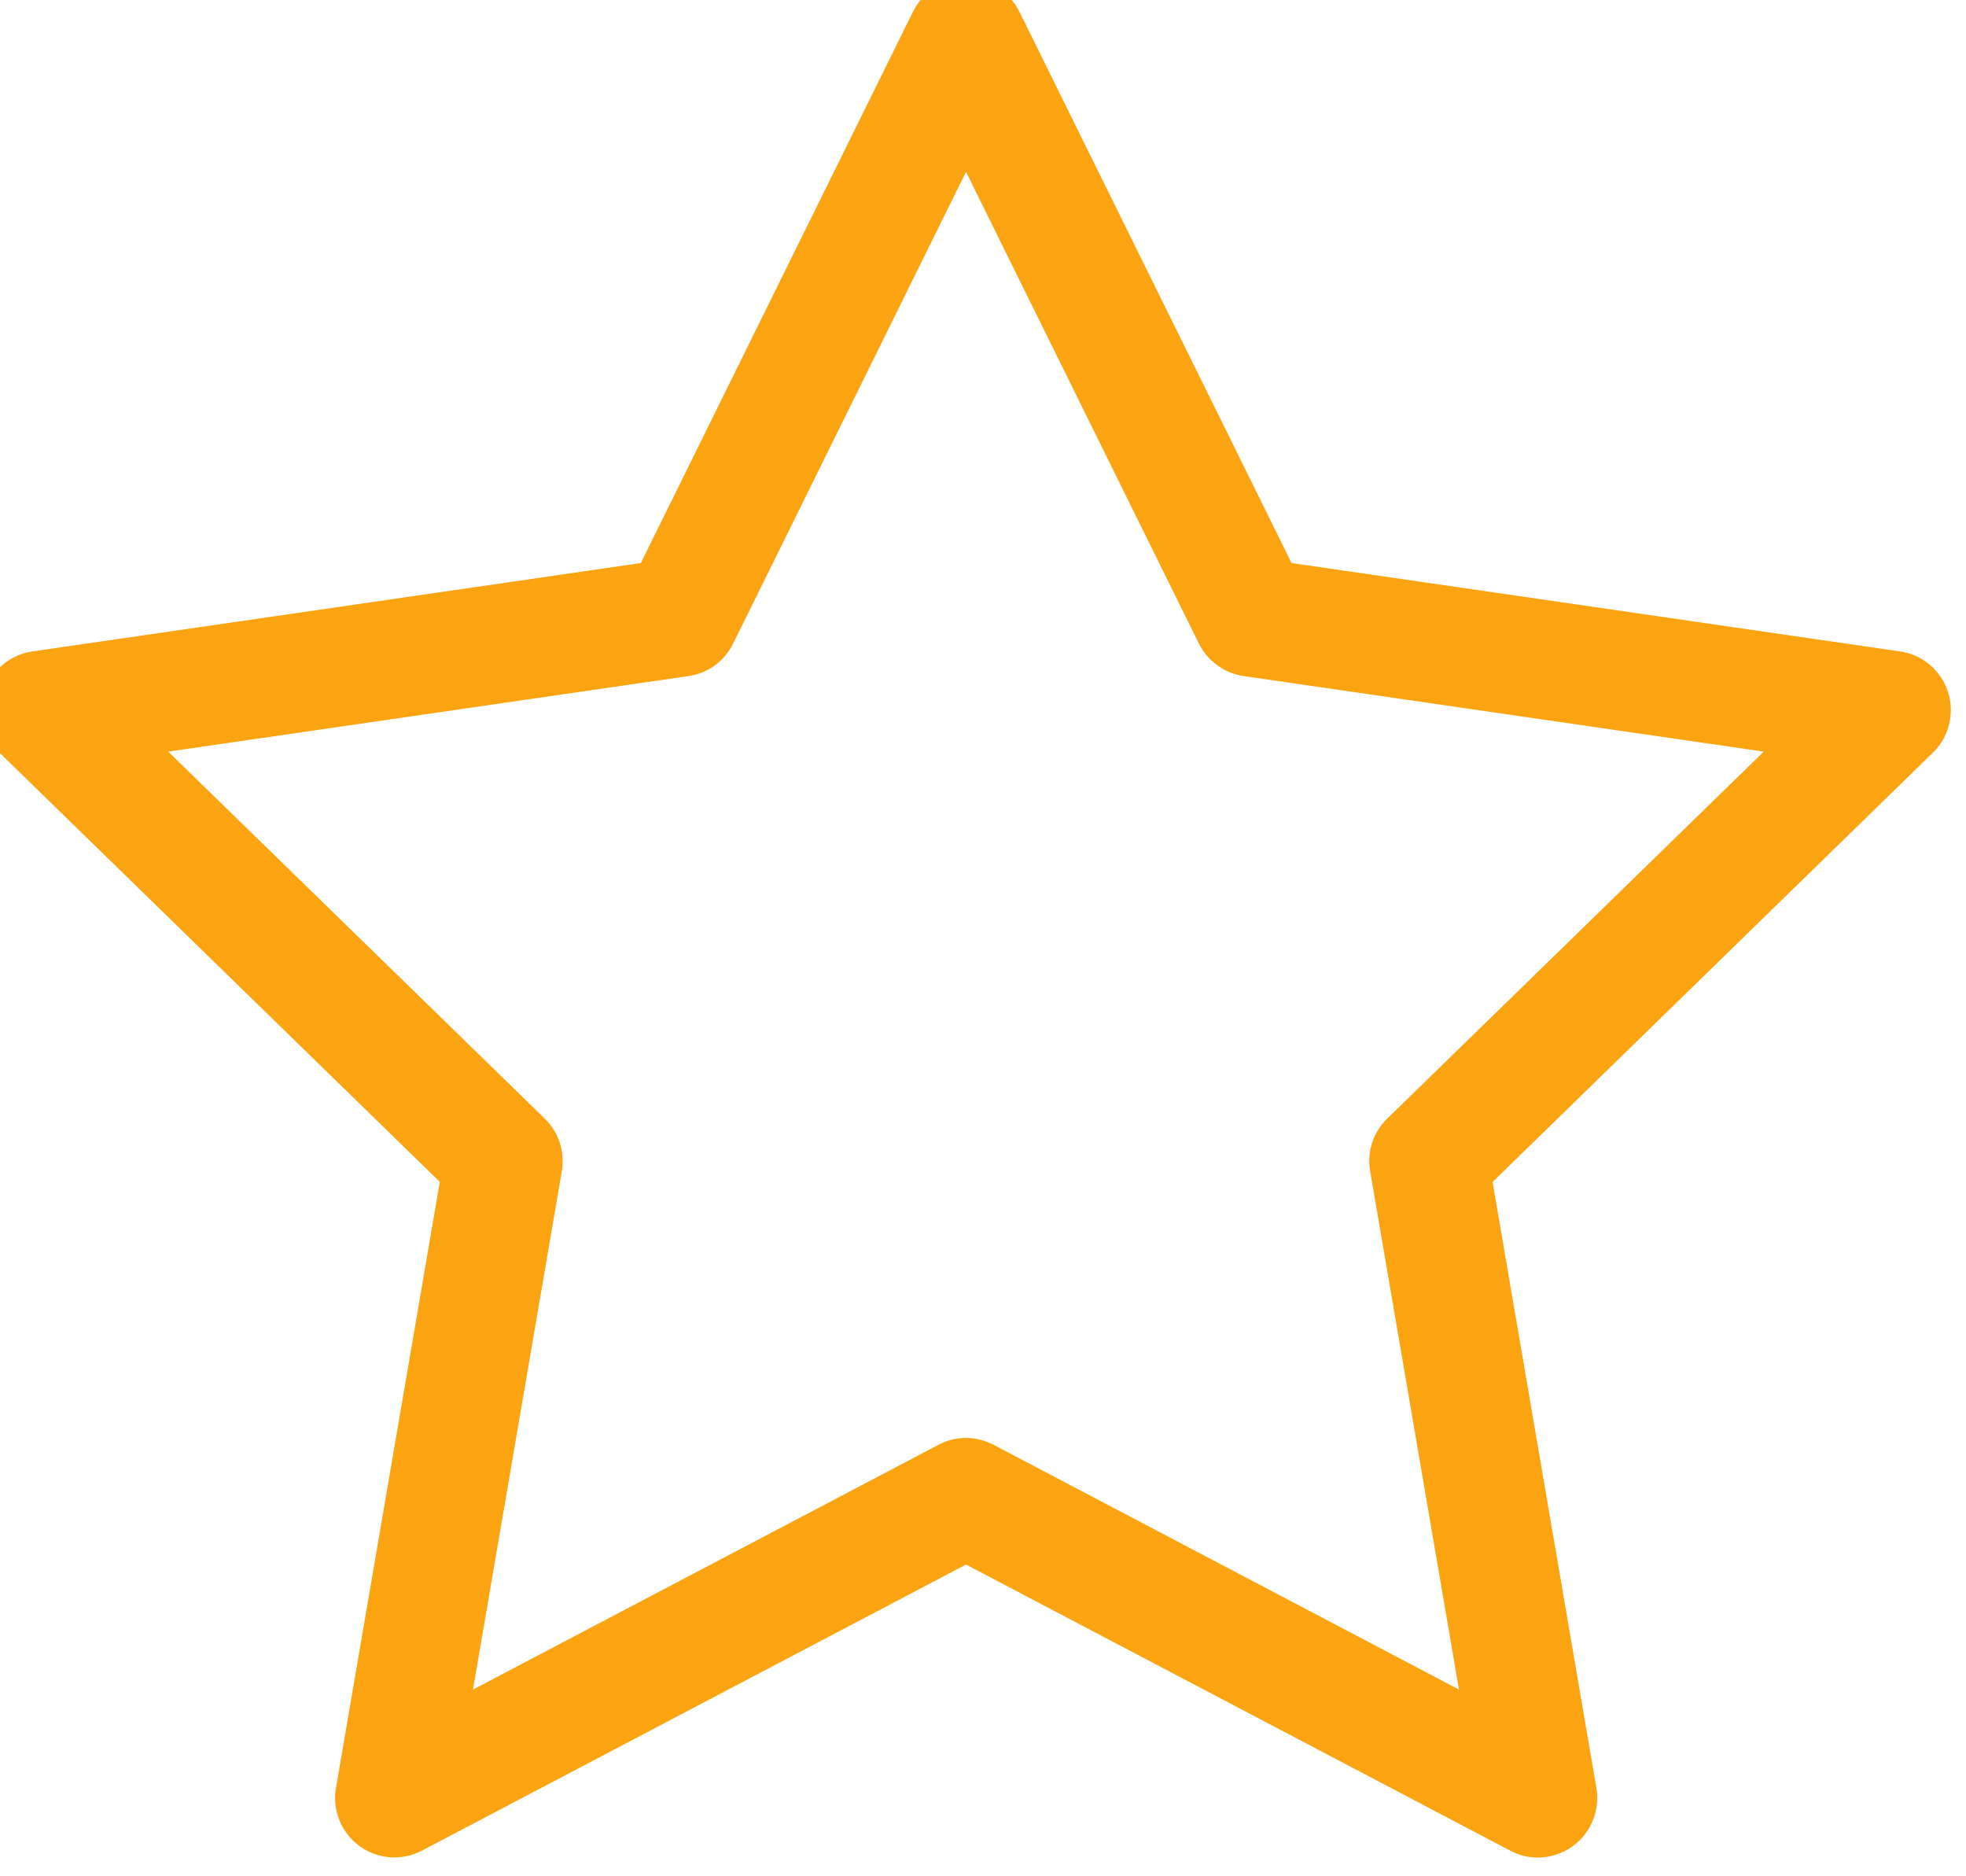 <?xml version="1.0" encoding="UTF-8" standalone="no"?>
<svg
   xmlns:dc="http://purl.org/dc/elements/1.1/"
   xmlns:cc="http://creativecommons.org/ns#"
   xmlns:rdf="http://www.w3.org/1999/02/22-rdf-syntax-ns#"
   xmlns:svg="http://www.w3.org/2000/svg"
   xmlns="http://www.w3.org/2000/svg"
   xmlns:sodipodi="http://sodipodi.sourceforge.net/DTD/sodipodi-0.dtd"
   xmlns:inkscape="http://www.inkscape.org/namespaces/inkscape"
   width="80"
   height="76.32"
   viewBox="0 0 21.167 20.193"
   version="1.1"
   id="svg8"
   inkscape:version="1.0.1 (3bc2e813f5, 2020-09-07)"
   sodipodi:docname="star.svg">
  <style
     id="style833"></style>
  <defs
     id="defs2" />
  <sodipodi:namedview
     id="base"
     pagecolor="#ffffff"
     bordercolor="#666666"
     borderopacity="1.0"
     inkscape:pageopacity="0.0"
     inkscape:pageshadow="2"
     inkscape:zoom="8.2610442"
     inkscape:cx="138.10818"
     inkscape:cy="68.542478"
     inkscape:document-units="mm"
     inkscape:current-layer="g852"
     inkscape:document-rotation="0"
     showgrid="false"
     units="px"
     inkscape:window-width="3840"
     inkscape:window-height="2066"
     inkscape:window-x="-11"
     inkscape:window-y="-11"
     inkscape:window-maximized="1" />
  <g
     inkscape:label="Layer 1"
     inkscape:groupmode="layer"
     id="layer1">
    <g
       id="g852"
       transform="matrix(0.265,0,0,0.265,126.425,146.127)">
      <path
         d="m -459.207,-503.416 -4.219,24.621 c -0.16,0.898 0.219,1.82 0.961,2.359 0.738,0.539 1.73,0.609 2.539,0.18 l 22.098,-11.617 22.109,11.621 c 0.352,0.191 0.738,0.281 1.121,0.281 0.5,0 1,-0.16 1.422,-0.461 0.738,-0.539 1.109,-1.449 0.961,-2.359 l -4.219,-24.621 17.891,-17.441 c 0.66,-0.641 0.891,-1.602 0.609,-2.469 -0.281,-0.871 -1.039,-1.512 -1.949,-1.641 l -24.719,-3.59 -11.059,-22.398 c -0.41,-0.82 -1.238,-1.34 -2.16,-1.34 -0.922,0 -1.75,0.52 -2.16,1.34 l -11.059,22.398 -24.719,3.59 c -0.91,0.129 -1.66,0.77 -1.949,1.641 -0.281,0.871 -0.051,1.828 0.609,2.469 z m 10.109,-20.547 c 0.781,-0.109 1.461,-0.609 1.809,-1.32 l 9.461,-19.16 9.461,19.16 c 0.352,0.711 1.031,1.199 1.809,1.32 l 21.141,3.07 -15.301,14.91 c -0.57,0.551 -0.828,1.352 -0.691,2.129 l 3.609,21.059 -18.906,-9.941 c -0.352,-0.18 -0.738,-0.281 -1.121,-0.281 -0.379,0 -0.77,0.09 -1.121,0.281 l -18.91,9.941 3.609,-21.059 c 0.129,-0.781 -0.121,-1.578 -0.691,-2.129 l -15.301,-14.91 z"
         id="path835"
         style="fill:#fca311;fill-opacity:1" />
    </g>
  </g>
</svg>
